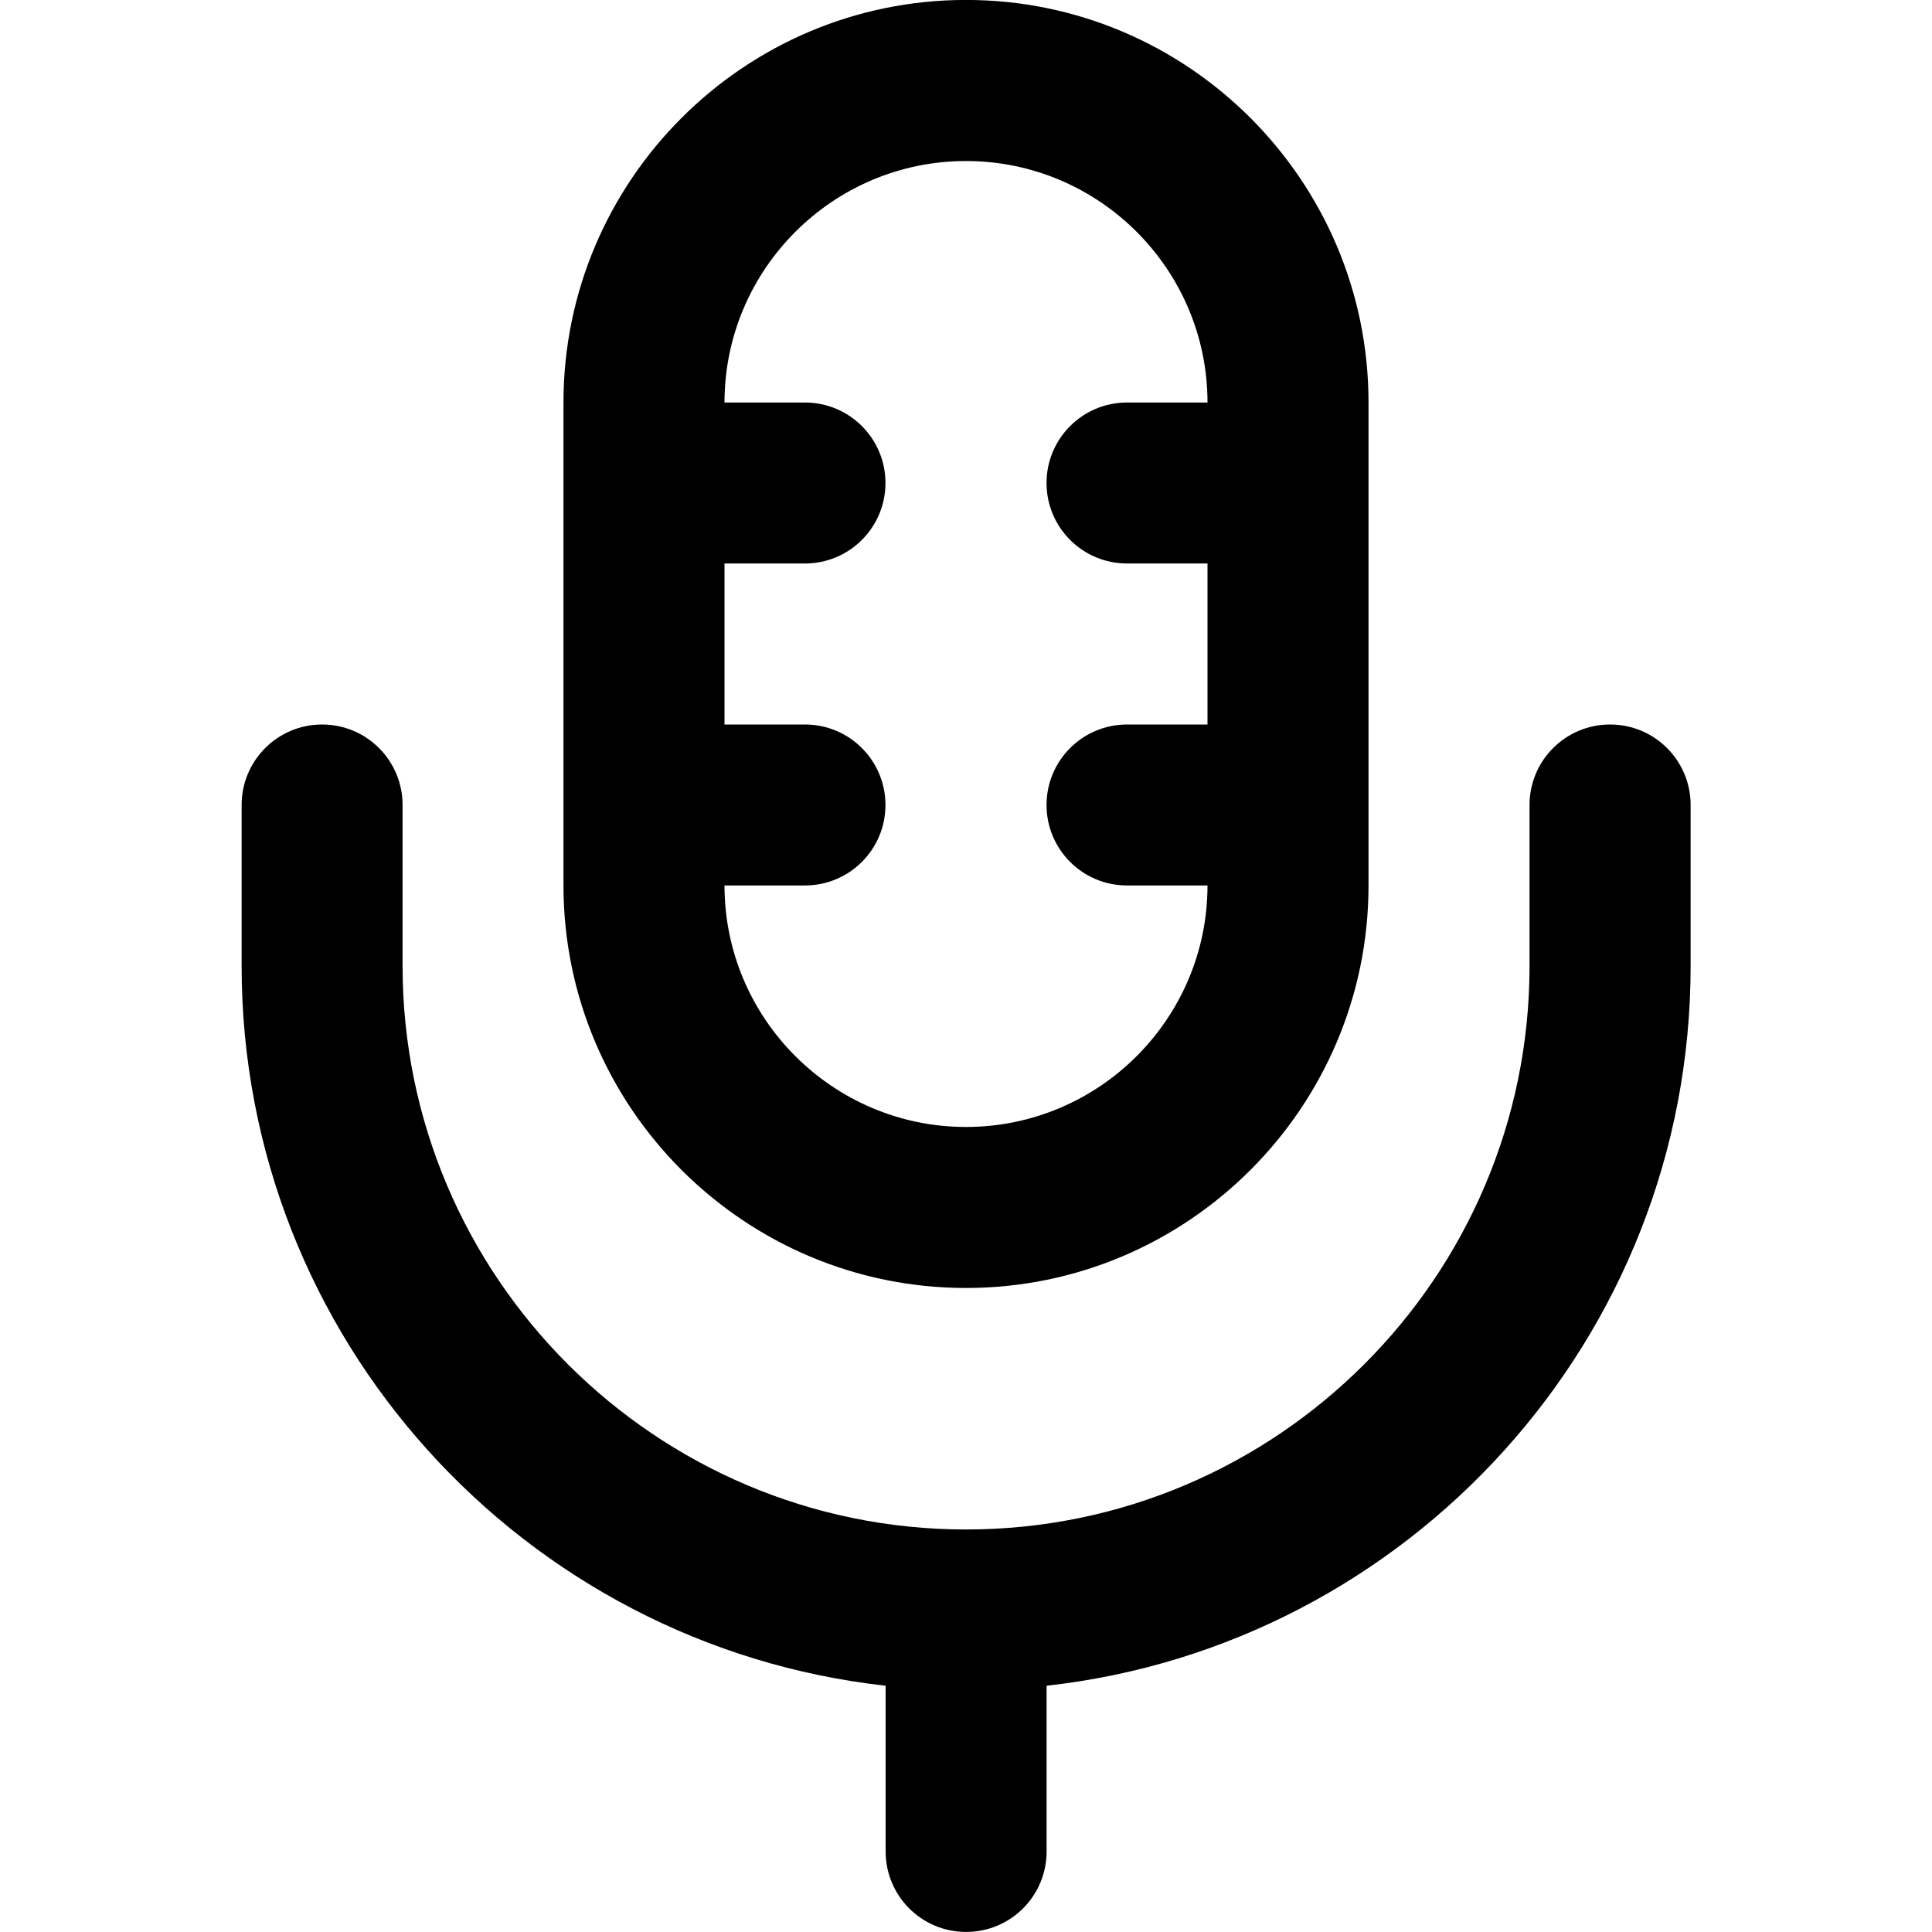 <!-- Generated by IcoMoon.io -->
<svg version="1.1" xmlns="http://www.w3.org/2000/svg" width="32" height="32" viewBox="0 0 32 32">
<title>mic-alt</title>
<path d="M26.667 12c-0.737 0-1.333 0.597-1.333 1.333v2.667c0 5.145-4.188 9.333-9.333 9.333s-9.333-4.188-9.333-9.333v-2.667c0-0.736-0.596-1.333-1.333-1.333s-1.333 0.597-1.333 1.333v2.667c0 6.167 4.676 11.256 10.667 11.921v2.745c0 0.737 0.596 1.333 1.333 1.333s1.333-0.596 1.333-1.333v-2.745c5.991-0.665 10.667-5.755 10.667-11.921v-2.667c0-0.736-0.596-1.333-1.333-1.333zM16 21.333c3.676 0 6.667-2.991 6.667-6.667v-8c0-3.676-2.991-6.667-6.667-6.667s-6.667 2.991-6.667 6.667v8c0 3.676 2.991 6.667 6.667 6.667zM13.333 12h-1.333v-2.667h1.333c0.737 0 1.333-0.597 1.333-1.333s-0.596-1.333-1.333-1.333h-1.333c0-2.205 1.795-4 4-4s4 1.795 4 4h-1.333c-0.737 0-1.333 0.597-1.333 1.333s0.596 1.333 1.333 1.333h1.333v2.667h-1.333c-0.737 0-1.333 0.597-1.333 1.333s0.596 1.333 1.333 1.333h1.333c0 2.205-1.795 4-4 4s-4-1.795-4-4h1.333c0.737 0 1.333-0.597 1.333-1.333s-0.596-1.333-1.333-1.333z"></path>
</svg>
